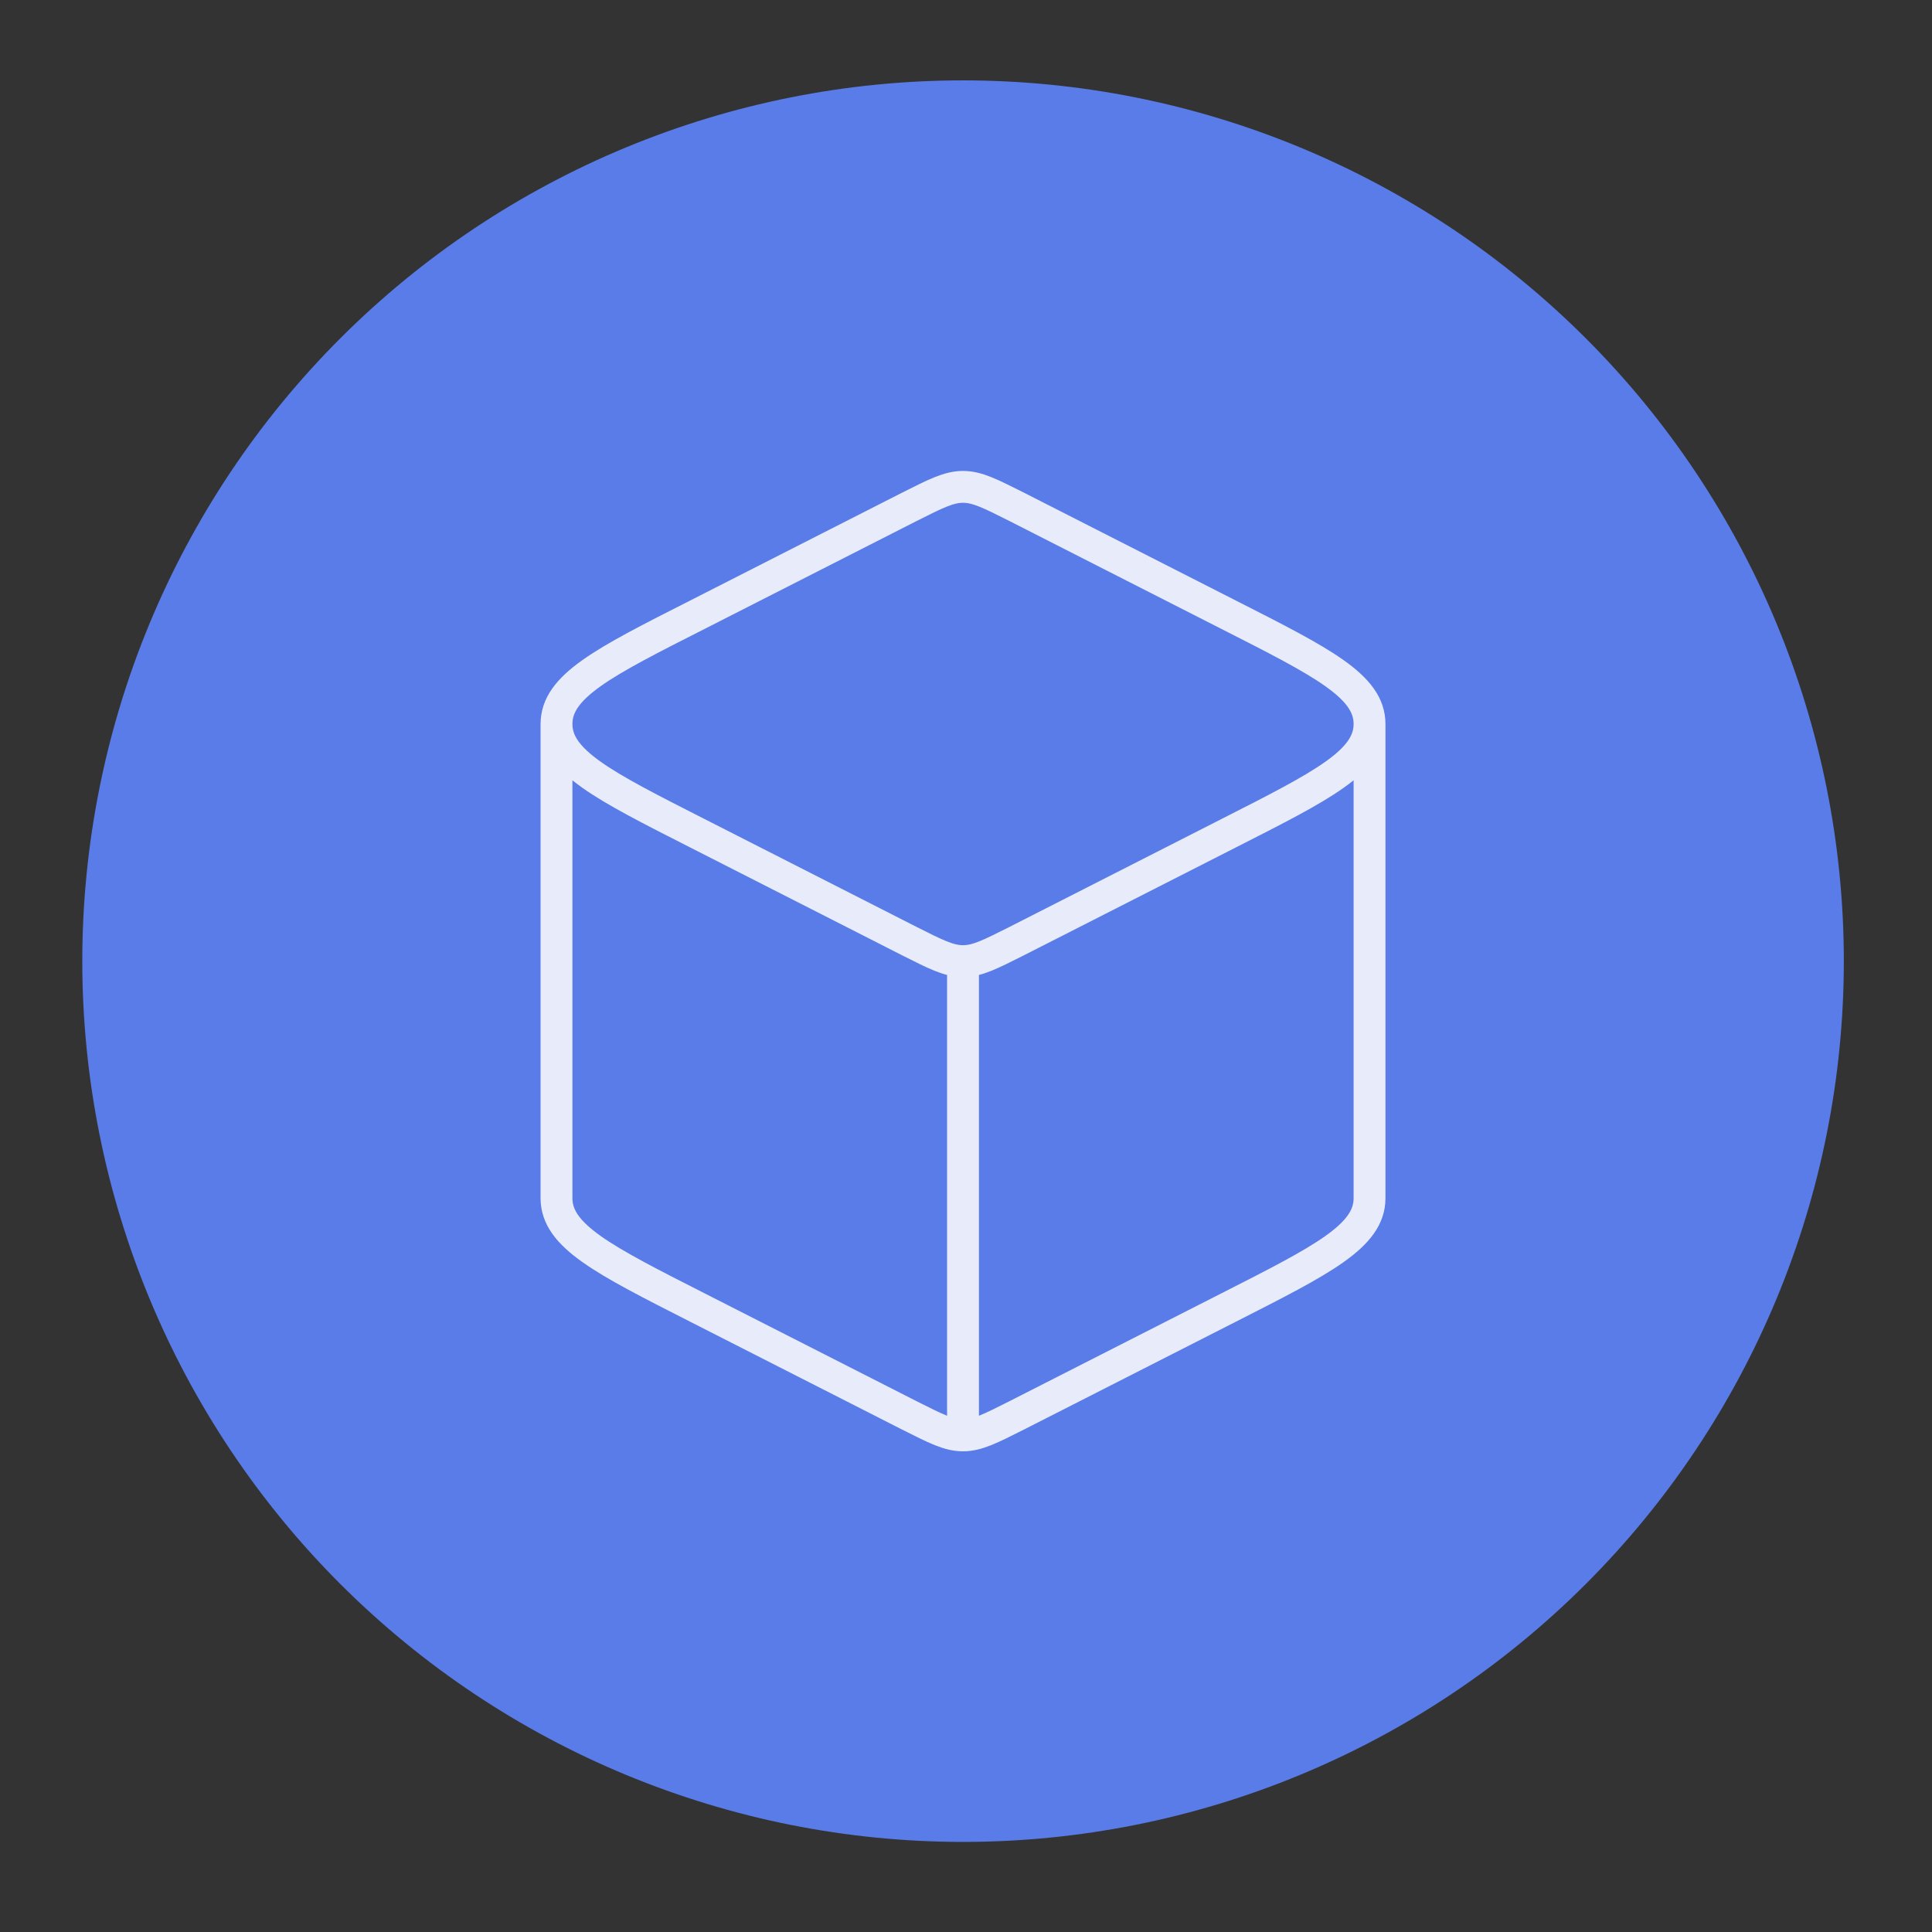 <svg width="91" height="91" viewBox="0 0 91 91" fill="none" xmlns="http://www.w3.org/2000/svg">
<rect x="0" y="0" width="91" height="91" fill="#333333" stroke="none"/>
<path d="M45.361 3.786C34.359 3.786 23.807 8.156 16.027 15.937C8.247 23.717 3.876 34.269 3.876 45.271C3.876 56.274 8.247 66.826 16.027 74.606C23.807 82.386 34.359 86.757 45.361 86.757C56.364 86.757 66.916 82.386 74.696 74.606C82.477 66.826 86.847 56.274 86.847 45.271C86.847 34.269 82.477 23.717 74.696 15.937C66.916 8.156 56.364 3.786 45.361 3.786Z" fill="#597CE9"/>
<path d="M45.359 67.609C46.03 67.609 46.649 67.29 47.893 66.664L57.875 61.584C62.298 59.337 64.507 58.22 64.507 56.439V34.101M45.359 67.609C44.689 67.609 44.07 67.29 42.826 66.664L32.843 61.584C28.421 59.337 26.212 58.22 26.212 56.439V34.101M45.359 67.609V45.27M64.507 34.101C64.507 32.32 62.298 31.203 57.875 28.957L47.893 23.876C46.649 23.251 46.03 22.932 45.359 22.932C44.689 22.932 44.07 23.251 42.826 23.876L32.843 28.957C28.421 31.197 26.212 32.32 26.212 34.101M64.507 34.101C64.507 35.882 62.298 36.998 57.875 39.245L47.893 44.325C46.649 44.951 46.03 45.27 45.359 45.27M26.212 34.101C26.212 35.882 28.421 36.998 32.843 39.245L42.826 44.325C44.07 44.951 44.689 45.27 45.359 45.27" stroke="#E8ECFA" stroke-width="1.5" stroke-linecap="round" stroke-linejoin="round"/>
</svg>

